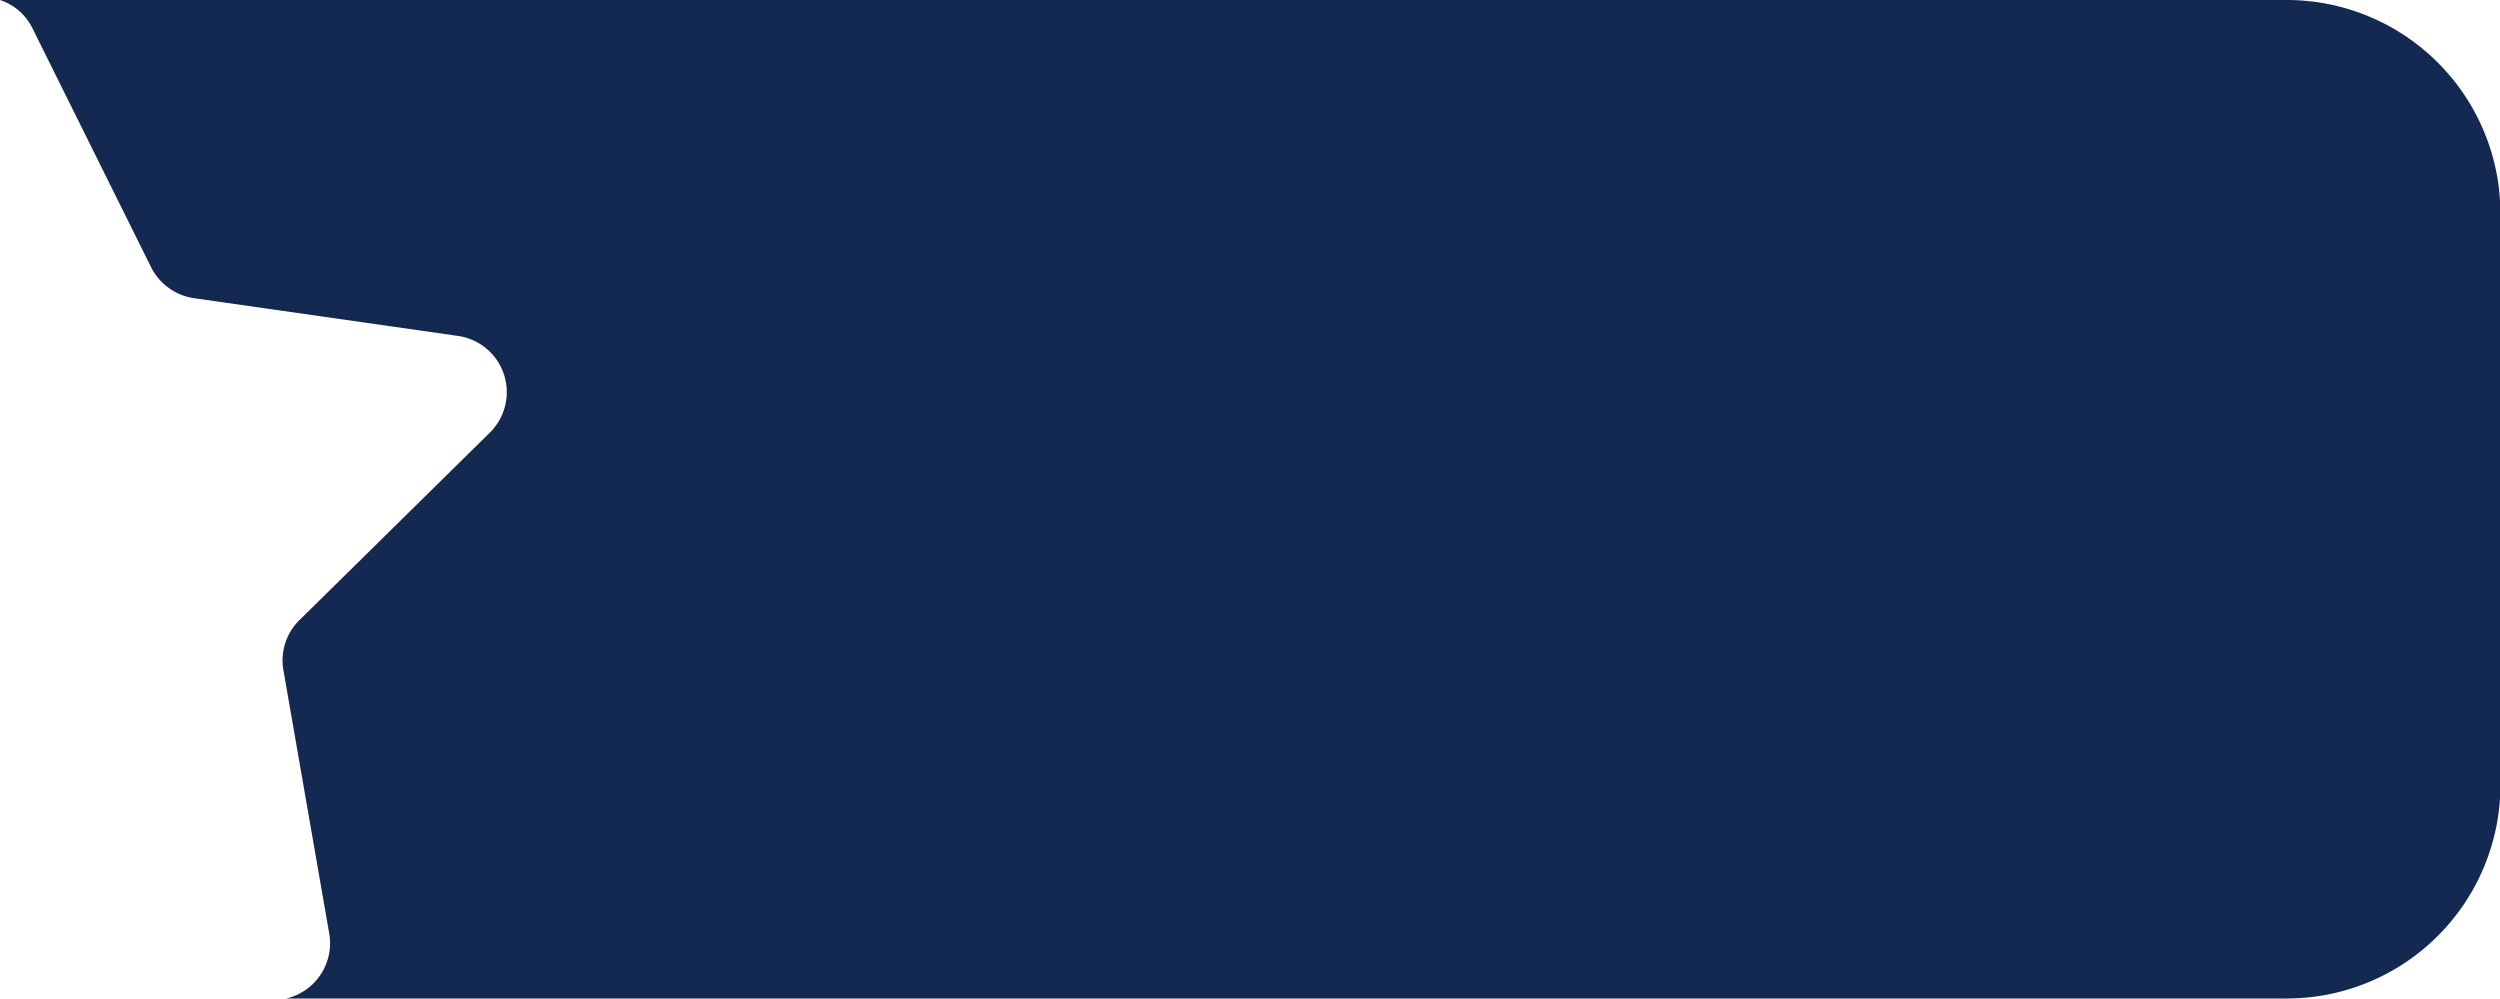 <svg xmlns="http://www.w3.org/2000/svg" viewBox="0 0 163.72 65.39"><defs><style>.cls-1{fill:#142952;}</style></defs><title>Asset 58</title><g id="Layer_2" data-name="Layer 2"><g id="圖層_1" data-name="圖層 1"><path class="cls-1" d="M149.74,0H0A3.64,3.64,0,0,1,2.13,1.86L9.91,17.53a3.74,3.74,0,0,0,2.81,2L30,22a3.72,3.72,0,0,1,2.07,6.34L19.62,40.6a3.7,3.7,0,0,0-1.06,3.29l3,17.24a3.72,3.72,0,0,1-2.81,4.26h131a14,14,0,0,0,14-14V14A14,14,0,0,0,149.74,0Z"/></g></g></svg>